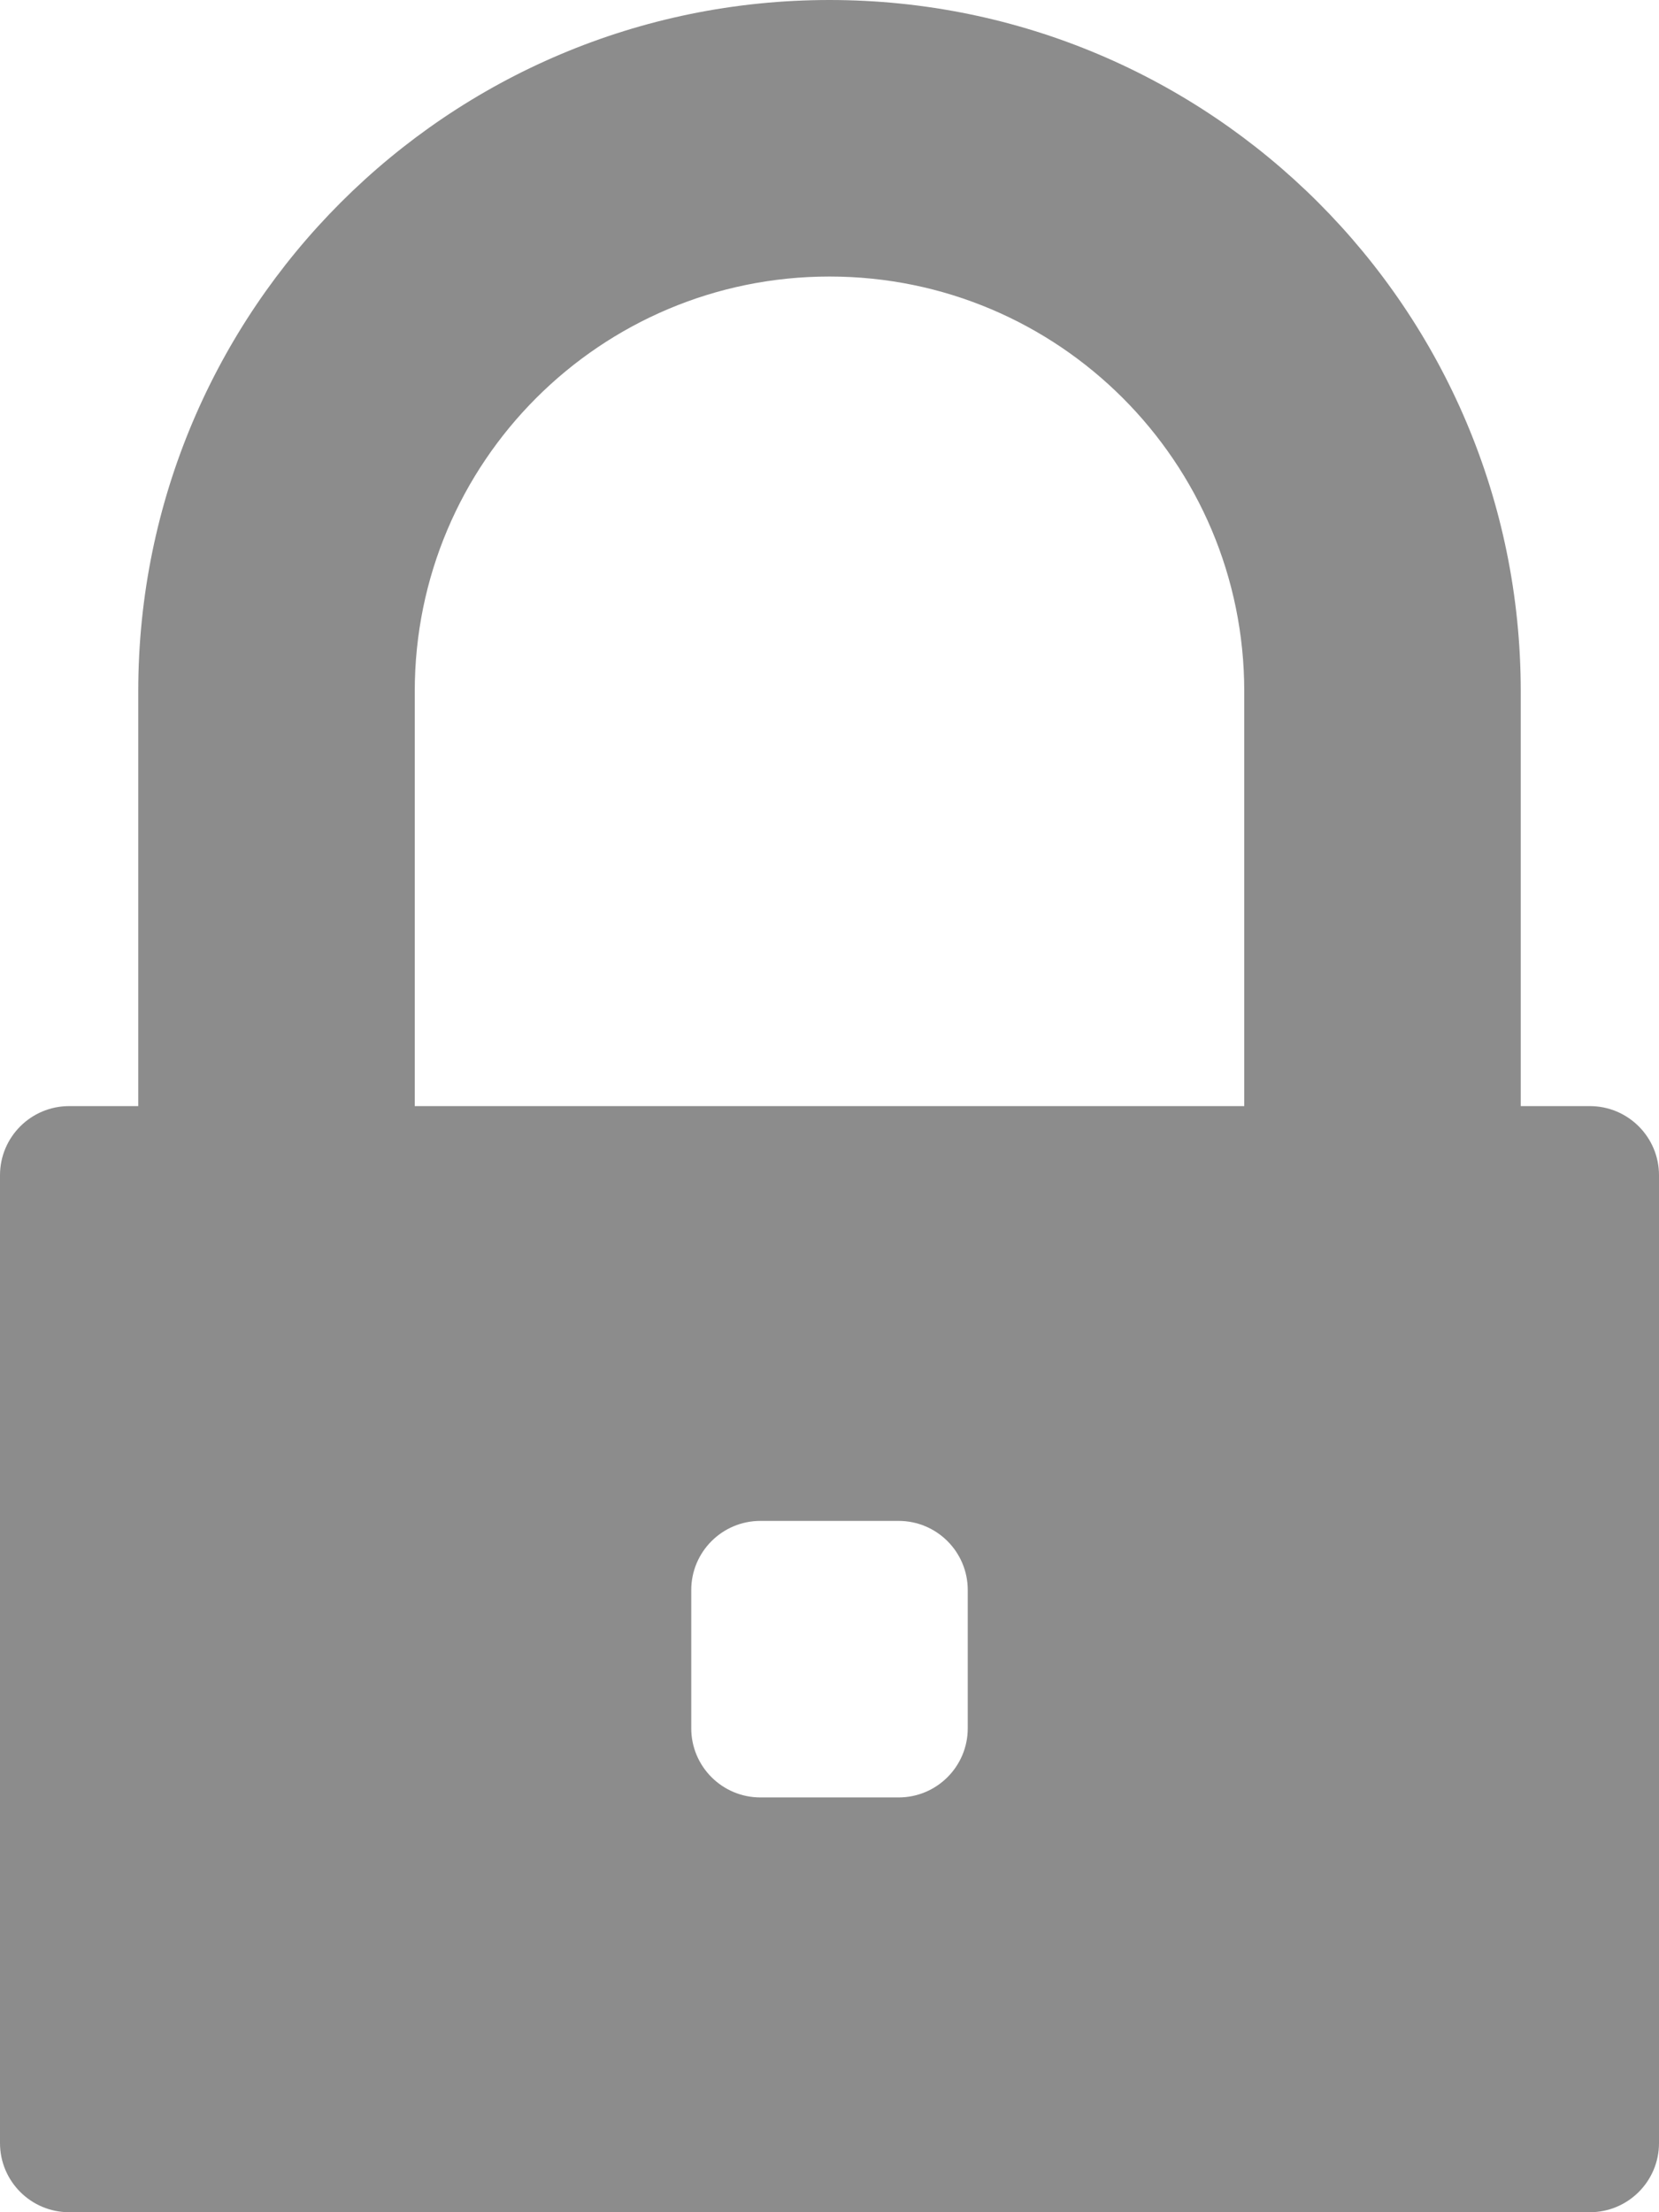 <svg width="12" height="16" viewBox="0 0 12 16" xmlns="http://www.w3.org/2000/svg"><path d="M6 0c2.761 0 5 2.239 5 5v3h.5c.276 0 .5.224.5.5v7c0 .276-.224.5-.5.5H.5c-.276 0-.5-.224-.5-.5v-7c0-.276.224-.5.5-.5H1V5c0-2.761 2.239-5 5-5zm.5 11h-1c-.276 0-.5.224-.5.5v1c0 .276.224.5.5.5h1c.276 0 .5-.224.5-.5v-1c0-.276-.224-.5-.5-.5zM6 2C4.343 2 3 3.343 3 5v3h6V5c0-1.657-1.343-3-3-3z" fill="#000" fill-rule="evenodd" fill-opacity=".45"/></svg>
